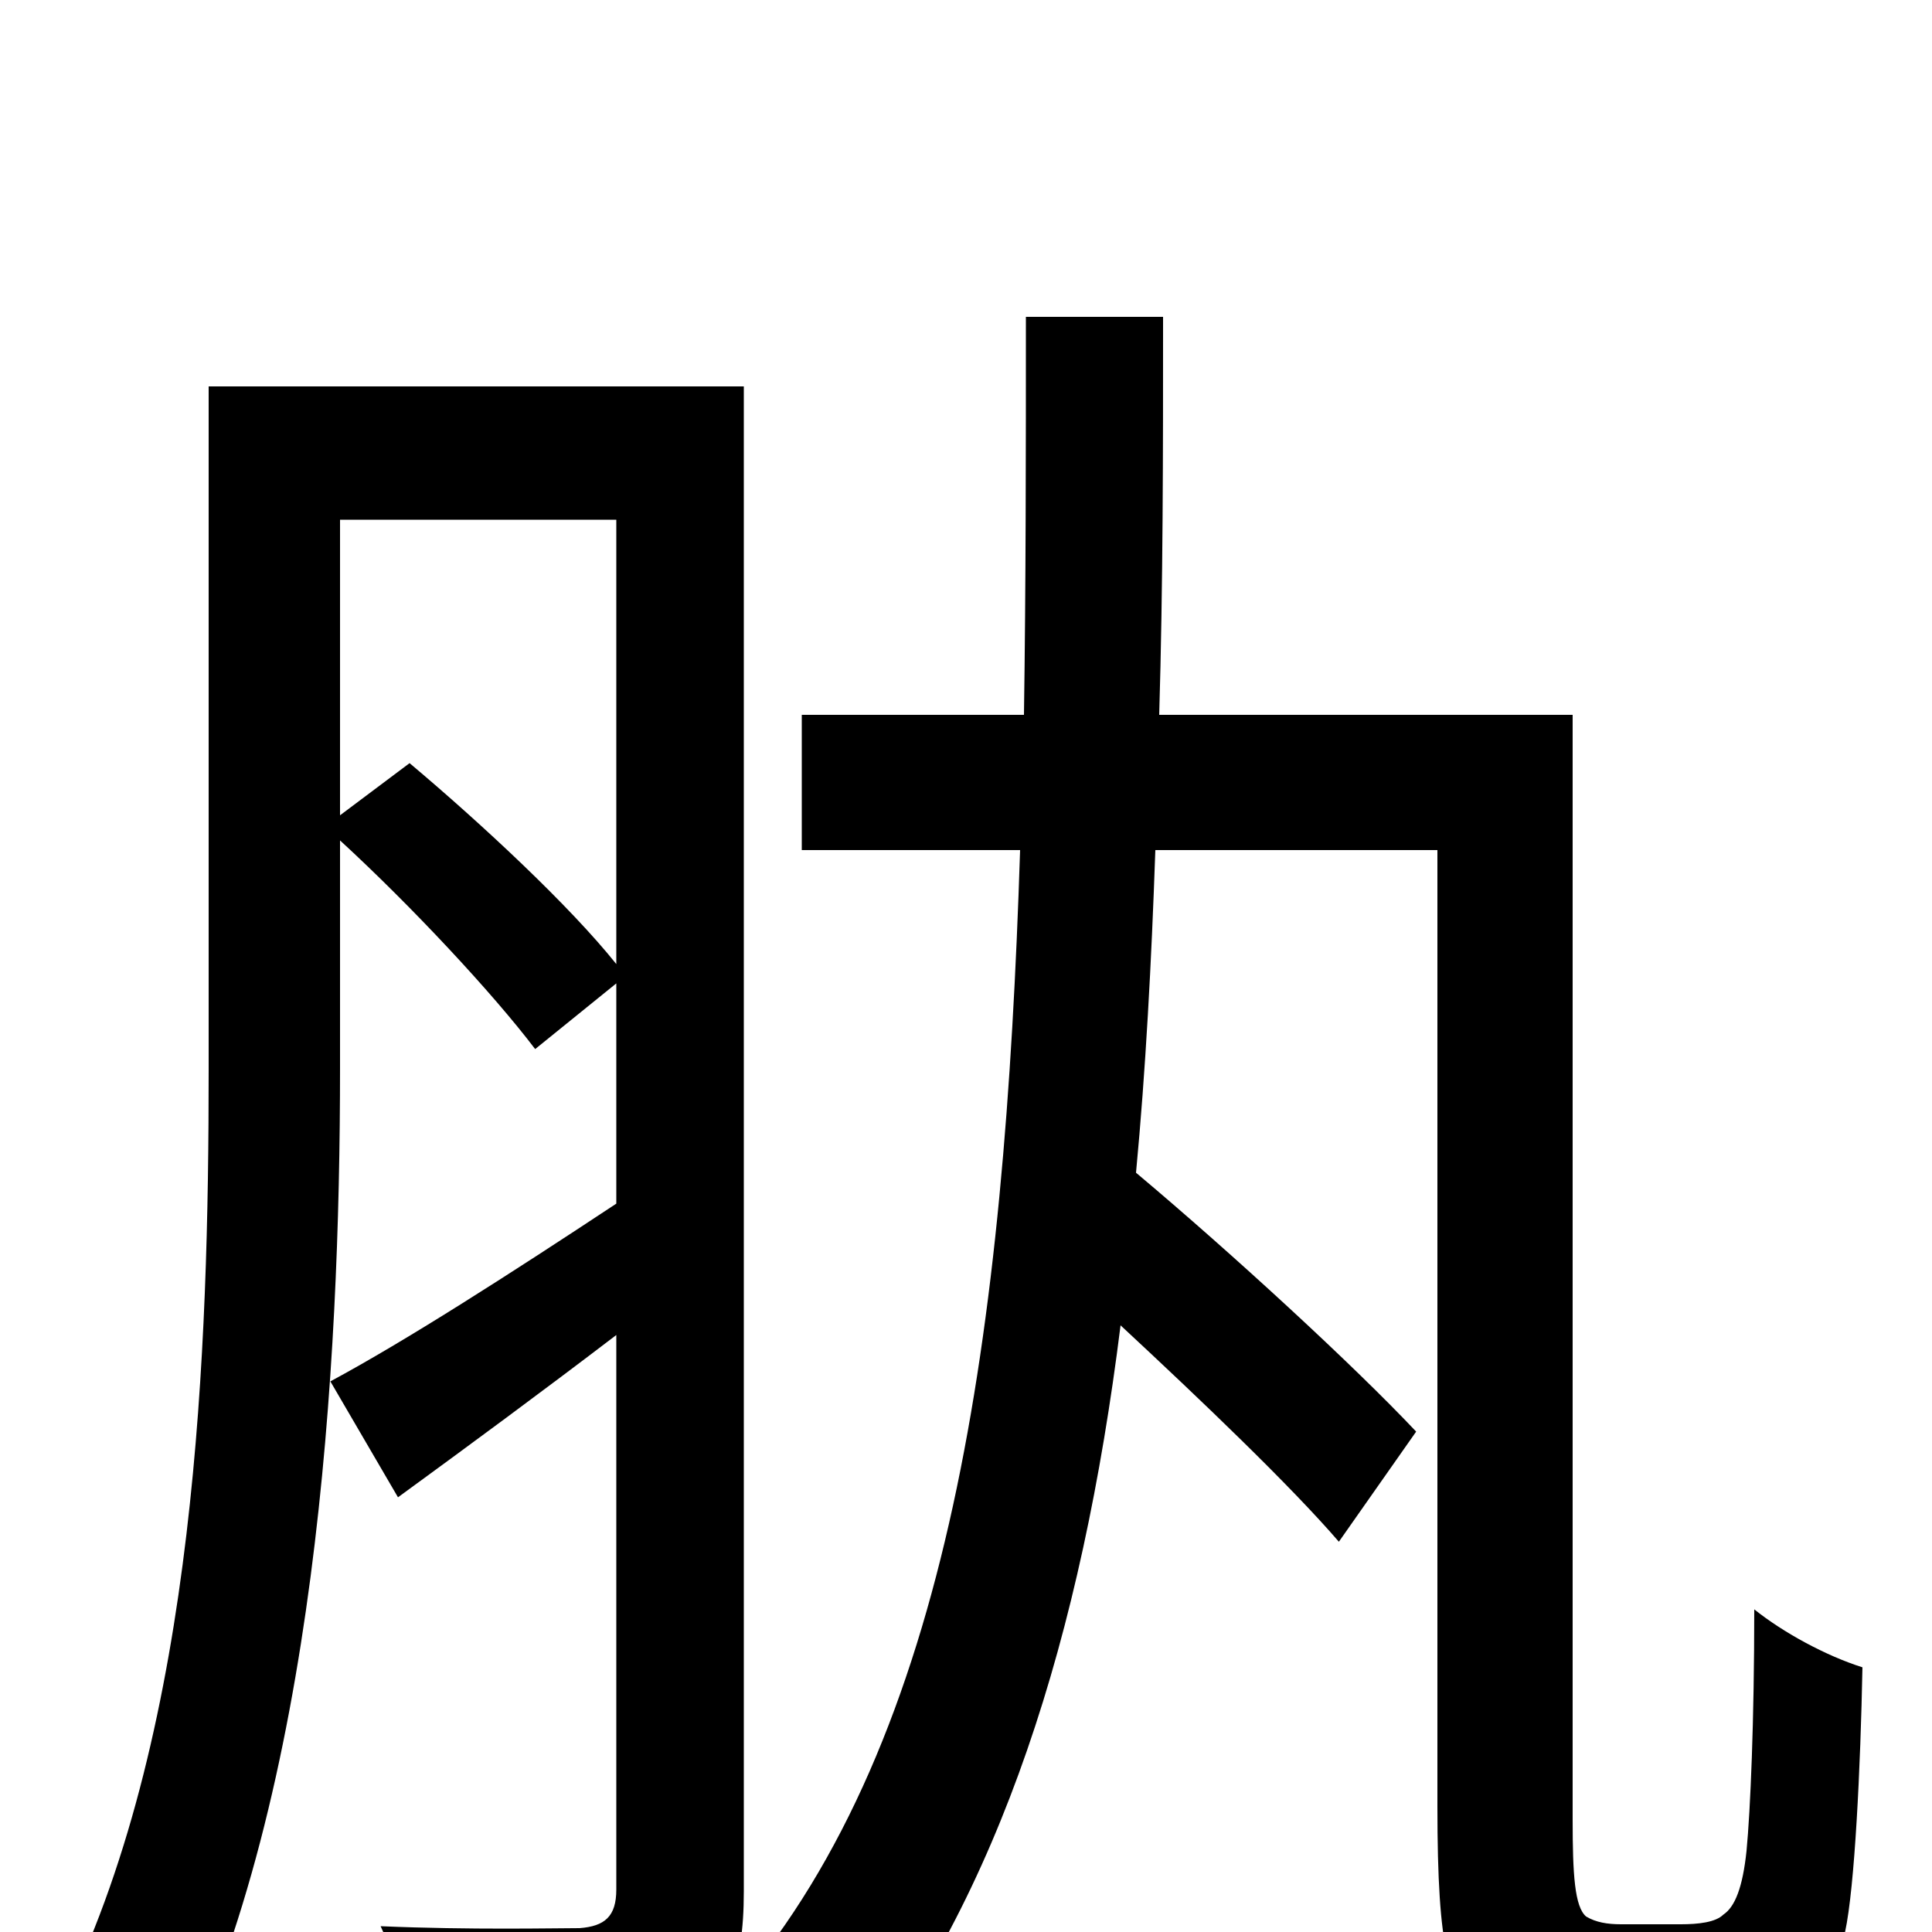 <svg xmlns="http://www.w3.org/2000/svg" viewBox="0 -1000 1000 1000">
	<path fill="#000000" d="M176 -578V-731H319V-501C295 -531 250 -573 212 -605ZM385 -800H108V-446C108 -303 102 -108 34 32C50 39 80 64 90 77C164 -73 176 -294 176 -447V-565C213 -531 255 -486 277 -457L319 -491V-377C263 -340 210 -306 171 -285L206 -225C243 -252 281 -280 319 -309V-22C319 -8 313 -3 300 -2C287 -2 244 -1 197 -3C206 16 215 47 218 66C286 66 326 65 352 52C376 40 385 19 385 -21ZM839 -4C832 -4 826 -5 821 -8C815 -13 814 -30 814 -58V-630H600C602 -697 602 -766 602 -836H531C531 -766 531 -697 530 -630H415V-560H528C520 -310 492 -101 382 28C401 38 427 62 439 80C518 -19 560 -154 580 -314C622 -275 668 -231 693 -202L733 -259C701 -293 638 -351 588 -393C593 -446 596 -502 598 -560H744V-65C744 11 750 28 766 42C780 54 803 60 823 60H875C894 60 913 56 927 48C941 38 950 24 955 0C960 -23 963 -85 964 -137C945 -143 923 -155 908 -167C908 -109 906 -63 904 -42C902 -23 898 -13 892 -9C888 -5 879 -4 870 -4Z"/>
</svg>